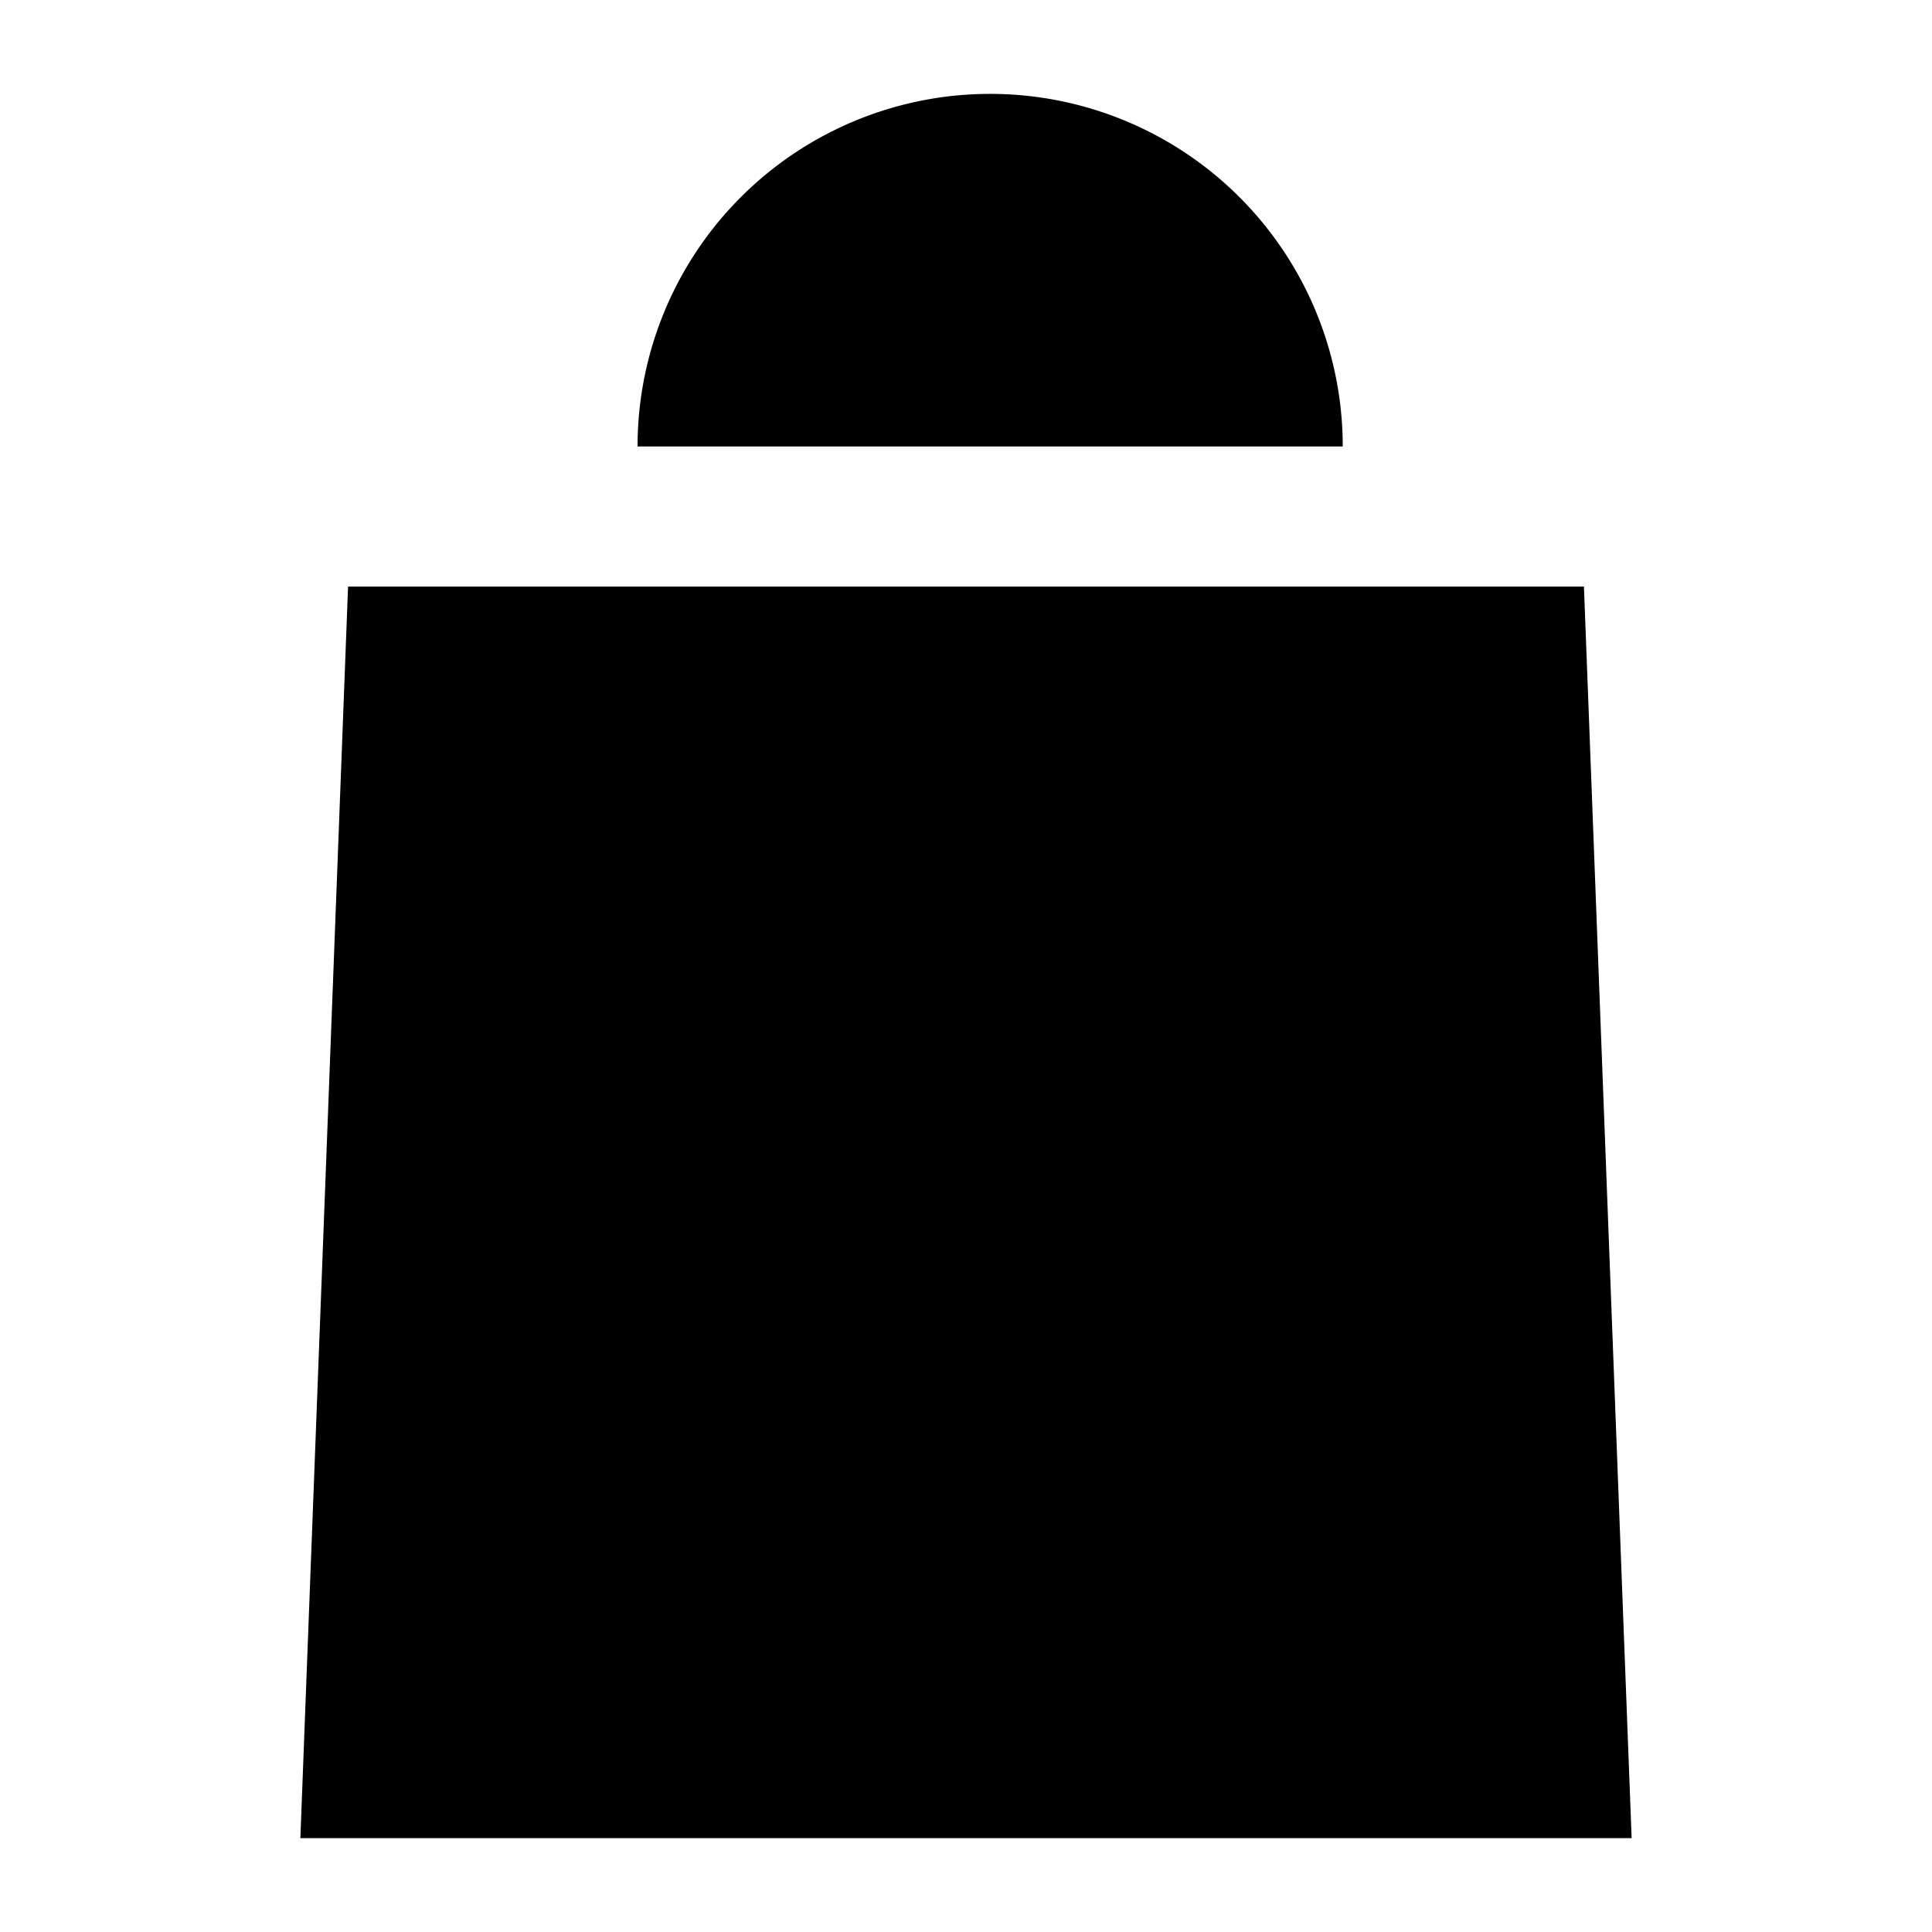 <svg id="ad6b15fe-7e5a-4237-88cc-e94d67e0ee10" data-name="Layer 1" xmlns="http://www.w3.org/2000/svg" viewBox="0 0 64 64"><title>basket</title><polygon class="bcc180c6-a5bf-4ed7-b16d-5e405500ec7b" points="9.95 60.89 54.05 60.89 52.47 19.43 11.53 19.43 9.95 60.89"/><path class="bcc180c6-a5bf-4ed7-b16d-5e405500ec7b" d="M21.12,14.79a11.68,11.68,0,0,1,23.36,0"/></svg>